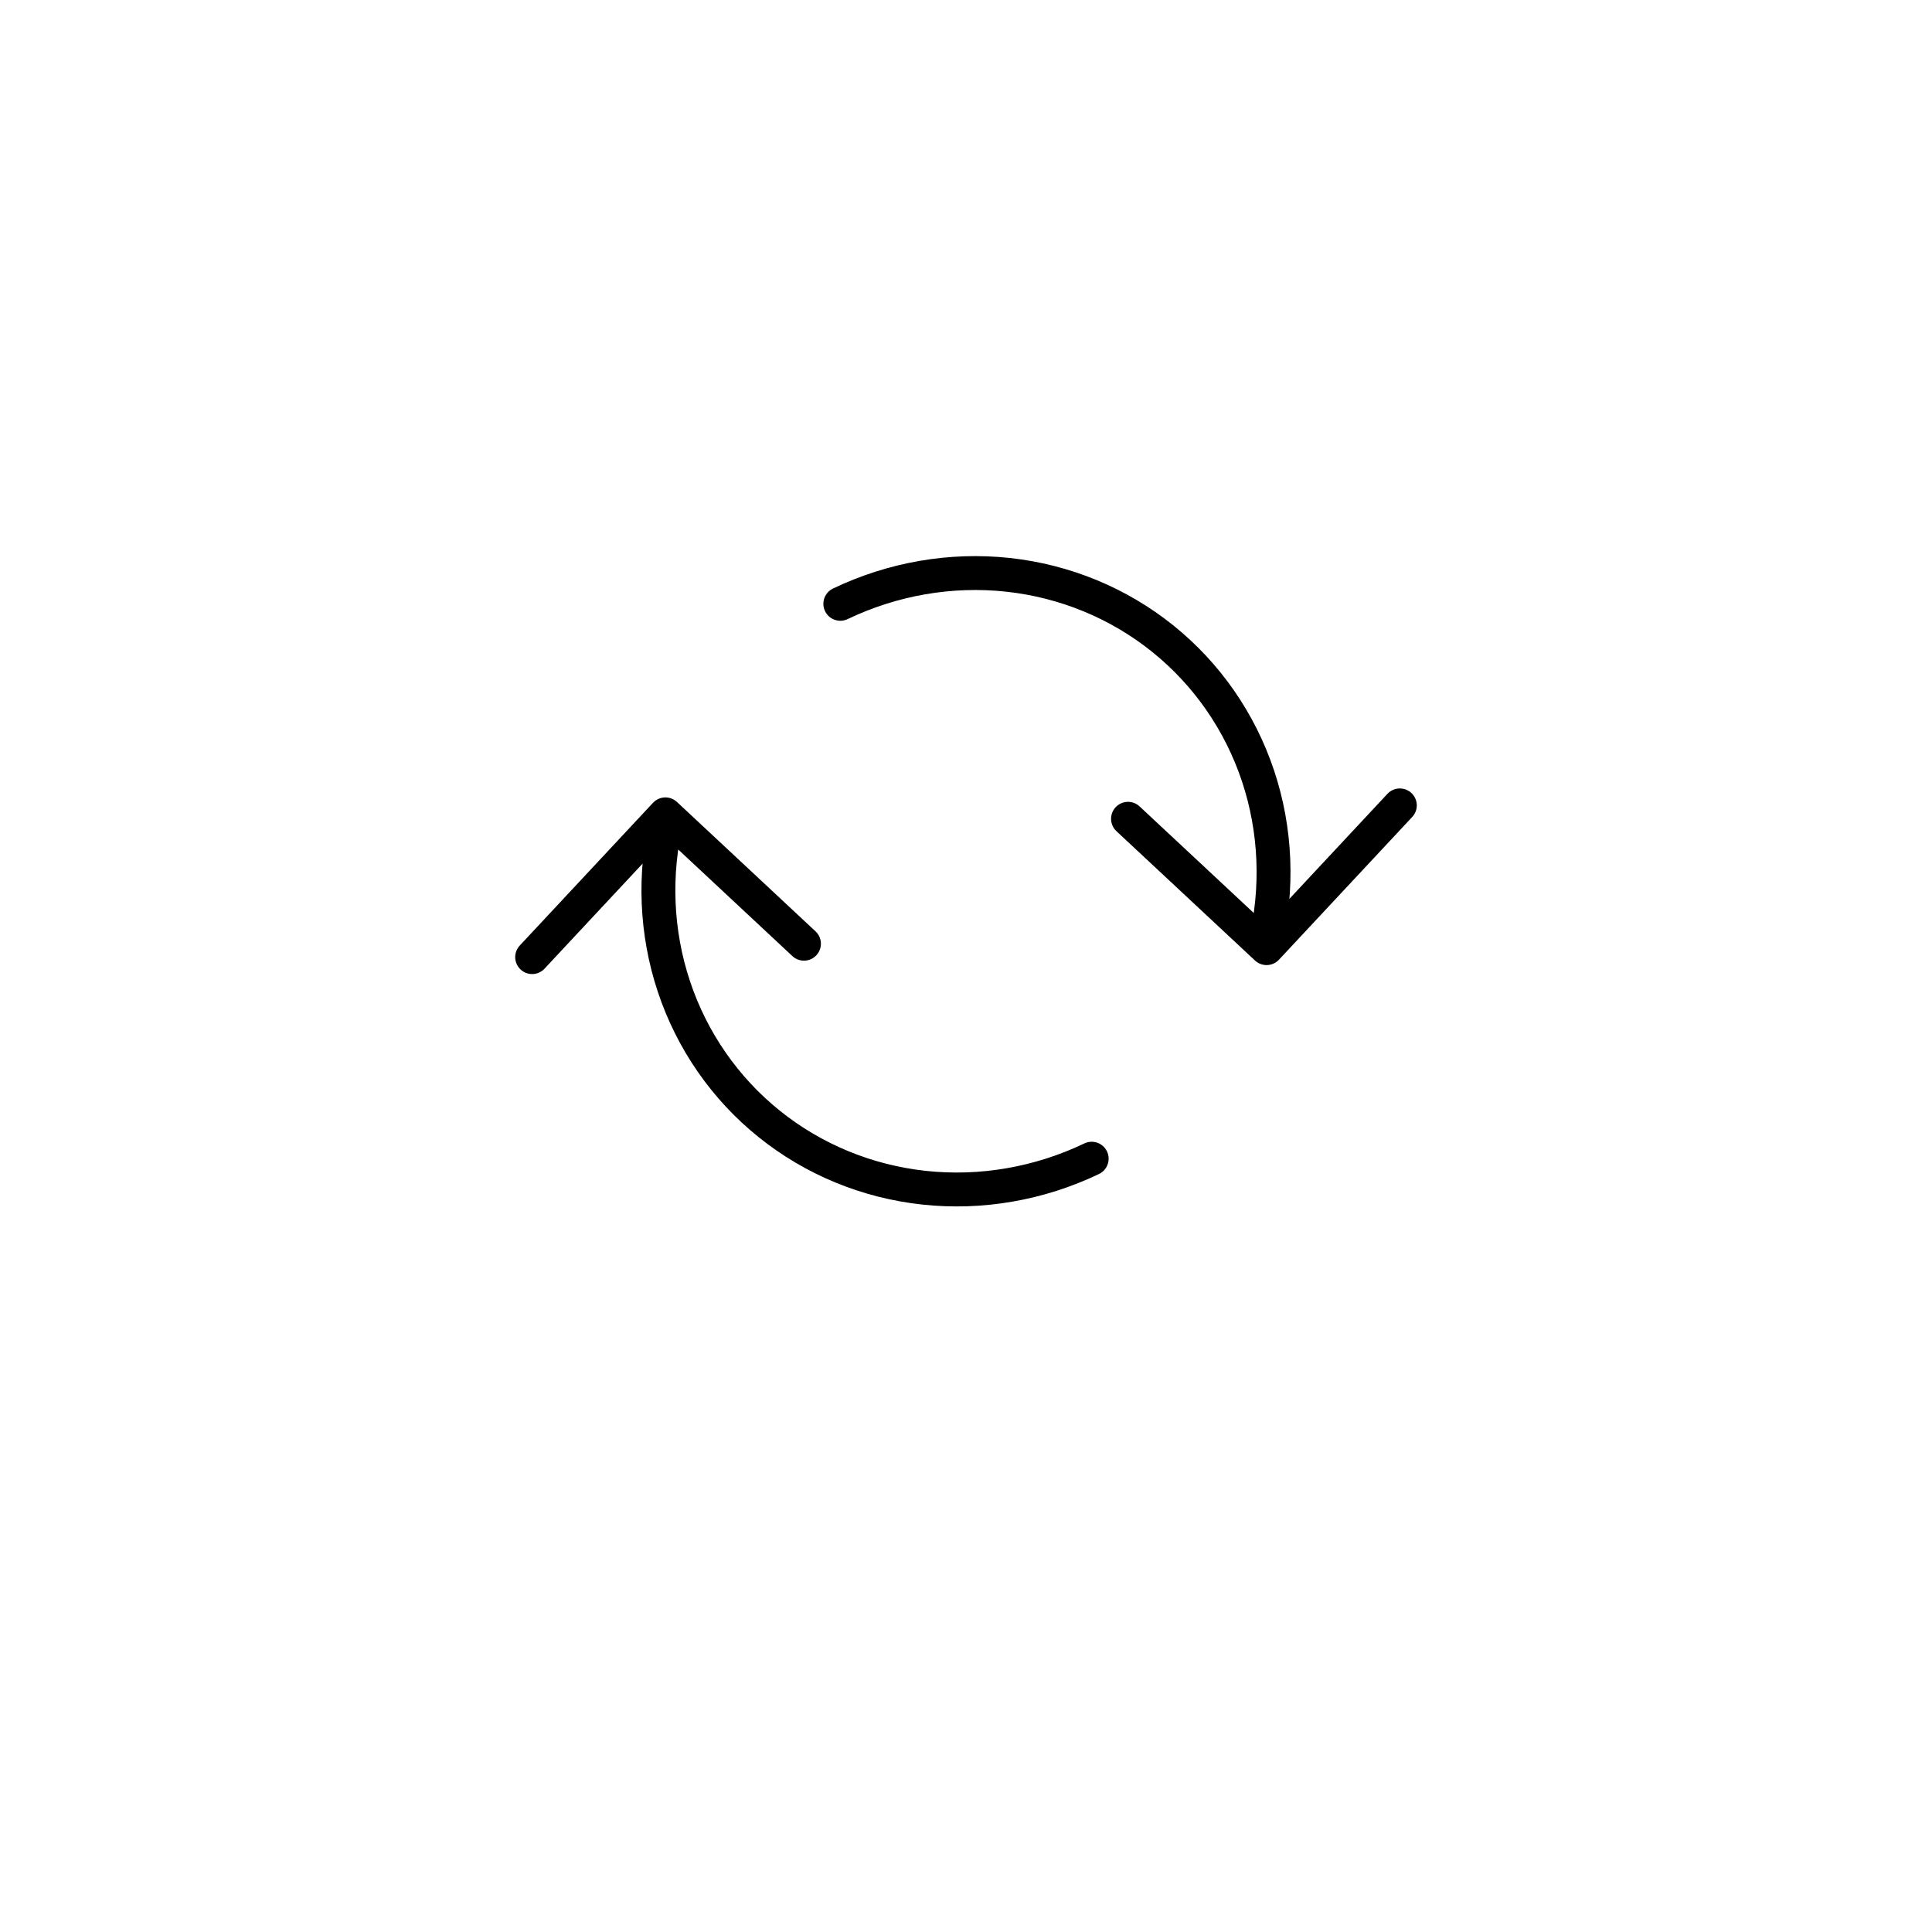 <svg width="114" height="114" viewBox="0 0 114 114" fill="none" xmlns="http://www.w3.org/2000/svg">
<g filter="url(#filter0_d_204_8069)">
<circle cx="57" cy="52" r="44" fill="white"/>
</g>
<path d="M47.438 55.685L39.263 48.052L31.4 56.475M66.56 48.314L74.736 55.946L82.599 47.523M49.584 35.629C52.683 34.147 56.109 33.555 59.473 33.918C62.836 34.282 66.002 35.587 68.612 37.685C71.221 39.784 73.168 42.592 74.233 45.789C75.297 48.987 75.436 52.446 74.633 55.774M64.416 68.371C61.317 69.853 57.89 70.446 54.526 70.083C51.162 69.719 47.995 68.414 45.386 66.316C42.776 64.217 40.829 61.409 39.765 58.211C38.7 55.012 38.562 51.553 39.365 48.224" stroke="black" stroke-width="2" stroke-linecap="round" stroke-linejoin="round"/>
<defs>
<filter id="filter0_d_204_8069" x="0" y="0" width="114" height="114" filterUnits="userSpaceOnUse" color-interpolation-filters="sRGB">
<feFlood flood-opacity="0" result="BackgroundImageFix"/>
<feColorMatrix in="SourceAlpha" type="matrix" values="0 0 0 0 0 0 0 0 0 0 0 0 0 0 0 0 0 0 127 0" result="hardAlpha"/>
<feOffset dy="5"/>
<feGaussianBlur stdDeviation="6.5"/>
<feComposite in2="hardAlpha" operator="out"/>
<feColorMatrix type="matrix" values="0 0 0 0 0.753 0 0 0 0 0.792 0 0 0 0 0.839 0 0 0 0.5 0"/>
<feBlend mode="normal" in2="BackgroundImageFix" result="effect1_dropShadow_204_8069"/>
<feBlend mode="normal" in="SourceGraphic" in2="effect1_dropShadow_204_8069" result="shape"/>
</filter>
</defs>
</svg>
